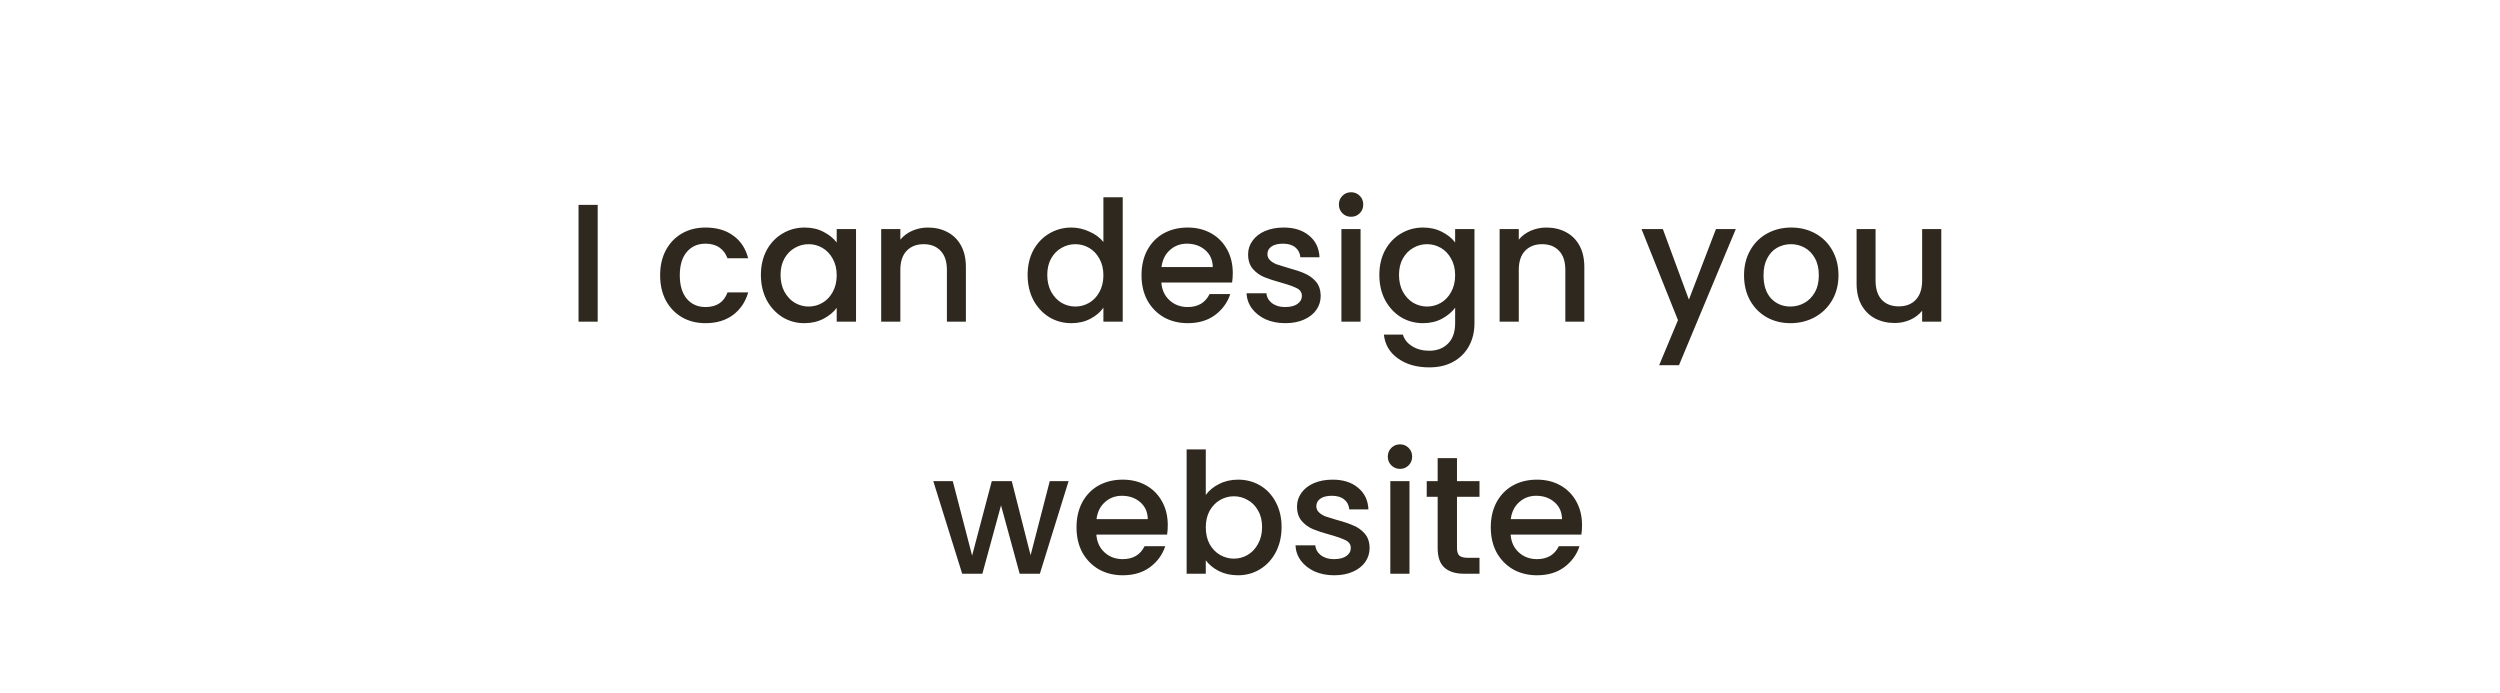 <svg width="238" height="66" viewBox="0 0 238 66" fill="none" xmlns="http://www.w3.org/2000/svg">
<g clip-path="url(#clip0_17_1318)">
<g filter="url(#filter0_d_17_1318)">
<path fill-rule="evenodd" clip-rule="evenodd" d="M26.5 0.622C11.864 0.622 0 12.486 0 27.122V38.786C0 53.421 11.864 65.286 26.5 65.286H172.592C173.554 69.525 176.471 72.606 179.92 72.606C183.369 72.606 186.286 69.525 187.249 65.286H210.688C225.324 65.286 237.188 53.421 237.188 38.786V27.122C237.188 12.486 225.324 0.622 210.688 0.622H26.5Z" fill="white"/>
</g>
<g filter="url(#filter1_d_17_1318)">
<ellipse cx="200.663" cy="61.431" rx="4.058" ry="4.178" fill="white"/>
</g>
<path d="M56.901 19.502V30.622H55.077V19.502H56.901ZM62.844 26.206C62.844 25.299 63.025 24.505 63.388 23.822C63.761 23.129 64.273 22.595 64.924 22.222C65.575 21.849 66.321 21.662 67.164 21.662C68.231 21.662 69.111 21.918 69.804 22.43C70.508 22.931 70.983 23.651 71.228 24.59H69.26C69.1 24.153 68.844 23.811 68.492 23.566C68.14 23.321 67.697 23.198 67.164 23.198C66.417 23.198 65.82 23.465 65.372 23.998C64.934 24.521 64.716 25.257 64.716 26.206C64.716 27.155 64.934 27.897 65.372 28.43C65.82 28.963 66.417 29.23 67.164 29.23C68.22 29.23 68.918 28.766 69.26 27.838H71.228C70.972 28.734 70.492 29.449 69.788 29.982C69.084 30.505 68.209 30.766 67.164 30.766C66.321 30.766 65.575 30.579 64.924 30.206C64.273 29.822 63.761 29.289 63.388 28.606C63.025 27.913 62.844 27.113 62.844 26.206ZM72.438 26.174C72.438 25.289 72.619 24.505 72.982 23.822C73.355 23.139 73.856 22.611 74.486 22.238C75.126 21.854 75.83 21.662 76.598 21.662C77.291 21.662 77.894 21.801 78.406 22.078C78.928 22.345 79.344 22.681 79.654 23.086V21.806H81.494V30.622H79.654V29.31C79.344 29.726 78.923 30.073 78.39 30.35C77.856 30.627 77.248 30.766 76.566 30.766C75.808 30.766 75.115 30.574 74.486 30.19C73.856 29.795 73.355 29.251 72.982 28.558C72.619 27.854 72.438 27.059 72.438 26.174ZM79.654 26.206C79.654 25.598 79.526 25.07 79.27 24.622C79.024 24.174 78.699 23.833 78.294 23.598C77.888 23.363 77.451 23.246 76.982 23.246C76.512 23.246 76.075 23.363 75.67 23.598C75.264 23.822 74.934 24.158 74.678 24.606C74.432 25.043 74.31 25.566 74.31 26.174C74.31 26.782 74.432 27.315 74.678 27.774C74.934 28.233 75.264 28.585 75.67 28.83C76.086 29.065 76.523 29.182 76.982 29.182C77.451 29.182 77.888 29.065 78.294 28.83C78.699 28.595 79.024 28.254 79.27 27.806C79.526 27.347 79.654 26.814 79.654 26.206ZM88.337 21.662C89.031 21.662 89.649 21.806 90.193 22.094C90.748 22.382 91.18 22.809 91.489 23.374C91.799 23.939 91.953 24.622 91.953 25.422V30.622H90.145V25.694C90.145 24.905 89.948 24.302 89.553 23.886C89.159 23.459 88.62 23.246 87.937 23.246C87.255 23.246 86.711 23.459 86.305 23.886C85.911 24.302 85.713 24.905 85.713 25.694V30.622H83.889V21.806H85.713V22.814C86.012 22.451 86.391 22.169 86.849 21.966C87.319 21.763 87.815 21.662 88.337 21.662ZM97.828 26.174C97.828 25.289 98.01 24.505 98.372 23.822C98.746 23.139 99.247 22.611 99.876 22.238C100.516 21.854 101.226 21.662 102.004 21.662C102.58 21.662 103.146 21.79 103.7 22.046C104.266 22.291 104.714 22.622 105.044 23.038V18.782H106.884V30.622H105.044V29.294C104.746 29.721 104.33 30.073 103.796 30.35C103.274 30.627 102.671 30.766 101.988 30.766C101.22 30.766 100.516 30.574 99.876 30.19C99.247 29.795 98.746 29.251 98.372 28.558C98.01 27.854 97.828 27.059 97.828 26.174ZM105.044 26.206C105.044 25.598 104.916 25.07 104.66 24.622C104.415 24.174 104.09 23.833 103.684 23.598C103.279 23.363 102.842 23.246 102.372 23.246C101.903 23.246 101.466 23.363 101.06 23.598C100.655 23.822 100.324 24.158 100.068 24.606C99.823 25.043 99.7 25.566 99.7 26.174C99.7 26.782 99.823 27.315 100.068 27.774C100.324 28.233 100.655 28.585 101.06 28.83C101.476 29.065 101.914 29.182 102.372 29.182C102.842 29.182 103.279 29.065 103.684 28.83C104.09 28.595 104.415 28.254 104.66 27.806C104.916 27.347 105.044 26.814 105.044 26.206ZM117.36 25.998C117.36 26.329 117.339 26.627 117.296 26.894H110.56C110.613 27.598 110.875 28.163 111.344 28.59C111.813 29.017 112.389 29.23 113.072 29.23C114.053 29.23 114.747 28.819 115.152 27.998H117.12C116.853 28.809 116.368 29.475 115.664 29.998C114.971 30.51 114.107 30.766 113.072 30.766C112.229 30.766 111.472 30.579 110.8 30.206C110.139 29.822 109.616 29.289 109.232 28.606C108.859 27.913 108.672 27.113 108.672 26.206C108.672 25.299 108.853 24.505 109.216 23.822C109.589 23.129 110.107 22.595 110.768 22.222C111.44 21.849 112.208 21.662 113.072 21.662C113.904 21.662 114.645 21.843 115.296 22.206C115.947 22.569 116.453 23.081 116.816 23.742C117.179 24.393 117.36 25.145 117.36 25.998ZM115.456 25.422C115.445 24.75 115.205 24.211 114.736 23.806C114.267 23.401 113.685 23.198 112.992 23.198C112.363 23.198 111.824 23.401 111.376 23.806C110.928 24.201 110.661 24.739 110.576 25.422H115.456ZM122.355 30.766C121.662 30.766 121.038 30.643 120.483 30.398C119.939 30.142 119.507 29.801 119.187 29.374C118.867 28.937 118.696 28.451 118.675 27.918H120.563C120.595 28.291 120.771 28.606 121.091 28.862C121.422 29.107 121.832 29.23 122.323 29.23C122.835 29.23 123.23 29.134 123.507 28.942C123.795 28.739 123.939 28.483 123.939 28.174C123.939 27.843 123.779 27.598 123.459 27.438C123.15 27.278 122.654 27.102 121.971 26.91C121.31 26.729 120.771 26.553 120.355 26.382C119.939 26.211 119.576 25.95 119.267 25.598C118.968 25.246 118.819 24.782 118.819 24.206C118.819 23.737 118.958 23.31 119.235 22.926C119.512 22.531 119.907 22.222 120.419 21.998C120.942 21.774 121.539 21.662 122.211 21.662C123.214 21.662 124.019 21.918 124.627 22.43C125.246 22.931 125.576 23.619 125.619 24.494H123.795C123.763 24.099 123.603 23.785 123.315 23.55C123.027 23.315 122.638 23.198 122.147 23.198C121.667 23.198 121.299 23.289 121.043 23.47C120.787 23.651 120.659 23.891 120.659 24.19C120.659 24.425 120.744 24.622 120.915 24.782C121.086 24.942 121.294 25.07 121.539 25.166C121.784 25.251 122.147 25.363 122.627 25.502C123.267 25.673 123.79 25.849 124.195 26.03C124.611 26.201 124.968 26.457 125.267 26.798C125.566 27.139 125.72 27.593 125.731 28.158C125.731 28.659 125.592 29.107 125.315 29.502C125.038 29.897 124.643 30.206 124.131 30.43C123.63 30.654 123.038 30.766 122.355 30.766ZM128.63 20.638C128.299 20.638 128.022 20.526 127.798 20.302C127.574 20.078 127.462 19.801 127.462 19.47C127.462 19.139 127.574 18.862 127.798 18.638C128.022 18.414 128.299 18.302 128.63 18.302C128.95 18.302 129.222 18.414 129.446 18.638C129.67 18.862 129.782 19.139 129.782 19.47C129.782 19.801 129.67 20.078 129.446 20.302C129.222 20.526 128.95 20.638 128.63 20.638ZM129.526 21.806V30.622H127.702V21.806H129.526ZM135.473 21.662C136.155 21.662 136.758 21.801 137.281 22.078C137.814 22.345 138.23 22.681 138.529 23.086V21.806H140.369V30.766C140.369 31.577 140.198 32.297 139.857 32.926C139.515 33.566 139.019 34.067 138.369 34.43C137.729 34.793 136.961 34.974 136.065 34.974C134.87 34.974 133.878 34.691 133.089 34.126C132.299 33.571 131.851 32.814 131.745 31.854H133.553C133.691 32.313 133.985 32.681 134.433 32.958C134.891 33.246 135.435 33.39 136.065 33.39C136.801 33.39 137.393 33.166 137.841 32.718C138.299 32.27 138.529 31.619 138.529 30.766V29.294C138.219 29.71 137.798 30.062 137.265 30.35C136.742 30.627 136.145 30.766 135.473 30.766C134.705 30.766 134.001 30.574 133.361 30.19C132.731 29.795 132.23 29.251 131.857 28.558C131.494 27.854 131.313 27.059 131.313 26.174C131.313 25.289 131.494 24.505 131.857 23.822C132.23 23.139 132.731 22.611 133.361 22.238C134.001 21.854 134.705 21.662 135.473 21.662ZM138.529 26.206C138.529 25.598 138.401 25.07 138.145 24.622C137.899 24.174 137.574 23.833 137.169 23.598C136.763 23.363 136.326 23.246 135.857 23.246C135.387 23.246 134.95 23.363 134.545 23.598C134.139 23.822 133.809 24.158 133.553 24.606C133.307 25.043 133.185 25.566 133.185 26.174C133.185 26.782 133.307 27.315 133.553 27.774C133.809 28.233 134.139 28.585 134.545 28.83C134.961 29.065 135.398 29.182 135.857 29.182C136.326 29.182 136.763 29.065 137.169 28.83C137.574 28.595 137.899 28.254 138.145 27.806C138.401 27.347 138.529 26.814 138.529 26.206ZM147.212 21.662C147.906 21.662 148.524 21.806 149.068 22.094C149.623 22.382 150.055 22.809 150.364 23.374C150.674 23.939 150.828 24.622 150.828 25.422V30.622H149.02V25.694C149.02 24.905 148.823 24.302 148.428 23.886C148.034 23.459 147.495 23.246 146.812 23.246C146.13 23.246 145.586 23.459 145.18 23.886C144.786 24.302 144.588 24.905 144.588 25.694V30.622H142.764V21.806H144.588V22.814C144.887 22.451 145.266 22.169 145.724 21.966C146.194 21.763 146.69 21.662 147.212 21.662ZM165.247 21.806L159.839 34.766H157.951L159.743 30.478L156.271 21.806H158.303L160.783 28.526L163.359 21.806H165.247ZM170.448 30.766C169.616 30.766 168.864 30.579 168.192 30.206C167.52 29.822 166.992 29.289 166.608 28.606C166.224 27.913 166.032 27.113 166.032 26.206C166.032 25.31 166.229 24.515 166.624 23.822C167.018 23.129 167.557 22.595 168.24 22.222C168.922 21.849 169.685 21.662 170.528 21.662C171.37 21.662 172.133 21.849 172.816 22.222C173.498 22.595 174.037 23.129 174.432 23.822C174.826 24.515 175.024 25.31 175.024 26.206C175.024 27.102 174.821 27.897 174.416 28.59C174.01 29.283 173.456 29.822 172.752 30.206C172.058 30.579 171.29 30.766 170.448 30.766ZM170.448 29.182C170.917 29.182 171.354 29.07 171.76 28.846C172.176 28.622 172.512 28.286 172.768 27.838C173.024 27.39 173.152 26.846 173.152 26.206C173.152 25.566 173.029 25.027 172.784 24.59C172.538 24.142 172.213 23.806 171.808 23.582C171.402 23.358 170.965 23.246 170.496 23.246C170.026 23.246 169.589 23.358 169.184 23.582C168.789 23.806 168.474 24.142 168.24 24.59C168.005 25.027 167.888 25.566 167.888 26.206C167.888 27.155 168.128 27.891 168.608 28.414C169.098 28.926 169.712 29.182 170.448 29.182ZM184.811 21.806V30.622H182.987V29.582C182.699 29.945 182.32 30.233 181.851 30.446C181.392 30.649 180.901 30.75 180.379 30.75C179.685 30.75 179.061 30.606 178.507 30.318C177.963 30.03 177.531 29.603 177.211 29.038C176.901 28.473 176.747 27.79 176.747 26.99V21.806H178.555V26.718C178.555 27.507 178.752 28.115 179.147 28.542C179.541 28.958 180.08 29.166 180.763 29.166C181.445 29.166 181.984 28.958 182.379 28.542C182.784 28.115 182.987 27.507 182.987 26.718V21.806H184.811ZM101.729 45.806L98.993 54.622H97.073L95.297 48.11L93.521 54.622H91.601L88.849 45.806H90.705L92.545 52.894L94.417 45.806H96.321L98.113 52.862L99.937 45.806H101.729ZM111.172 49.998C111.172 50.329 111.151 50.627 111.108 50.894H104.372C104.426 51.598 104.687 52.163 105.156 52.59C105.626 53.017 106.202 53.23 106.884 53.23C107.866 53.23 108.559 52.819 108.964 51.998H110.932C110.666 52.809 110.18 53.475 109.476 53.998C108.783 54.51 107.919 54.766 106.884 54.766C106.042 54.766 105.284 54.579 104.612 54.206C103.951 53.822 103.428 53.289 103.044 52.606C102.671 51.913 102.484 51.113 102.484 50.206C102.484 49.299 102.666 48.505 103.028 47.822C103.402 47.129 103.919 46.595 104.58 46.222C105.252 45.849 106.02 45.662 106.884 45.662C107.716 45.662 108.458 45.843 109.108 46.206C109.759 46.569 110.266 47.081 110.628 47.742C110.991 48.393 111.172 49.145 111.172 49.998ZM109.268 49.422C109.258 48.75 109.018 48.211 108.548 47.806C108.079 47.401 107.498 47.198 106.804 47.198C106.175 47.198 105.636 47.401 105.188 47.806C104.74 48.201 104.474 48.739 104.388 49.422H109.268ZM114.791 47.118C115.101 46.691 115.522 46.345 116.055 46.078C116.599 45.801 117.202 45.662 117.863 45.662C118.642 45.662 119.346 45.849 119.975 46.222C120.605 46.595 121.101 47.129 121.463 47.822C121.826 48.505 122.007 49.289 122.007 50.174C122.007 51.059 121.826 51.854 121.463 52.558C121.101 53.251 120.599 53.795 119.959 54.19C119.33 54.574 118.631 54.766 117.863 54.766C117.181 54.766 116.573 54.633 116.039 54.366C115.517 54.099 115.101 53.758 114.791 53.342V54.622H112.967V42.782H114.791V47.118ZM120.151 50.174C120.151 49.566 120.023 49.043 119.767 48.606C119.522 48.158 119.191 47.822 118.775 47.598C118.37 47.363 117.933 47.246 117.463 47.246C117.005 47.246 116.567 47.363 116.151 47.598C115.746 47.833 115.415 48.174 115.159 48.622C114.914 49.07 114.791 49.598 114.791 50.206C114.791 50.814 114.914 51.347 115.159 51.806C115.415 52.254 115.746 52.595 116.151 52.83C116.567 53.065 117.005 53.182 117.463 53.182C117.933 53.182 118.37 53.065 118.775 52.83C119.191 52.585 119.522 52.233 119.767 51.774C120.023 51.315 120.151 50.782 120.151 50.174ZM127.011 54.766C126.318 54.766 125.694 54.643 125.139 54.398C124.595 54.142 124.163 53.801 123.843 53.374C123.523 52.937 123.353 52.451 123.331 51.918H125.219C125.251 52.291 125.427 52.606 125.747 52.862C126.078 53.107 126.489 53.23 126.979 53.23C127.491 53.23 127.886 53.134 128.163 52.942C128.451 52.739 128.595 52.483 128.595 52.174C128.595 51.843 128.435 51.598 128.115 51.438C127.806 51.278 127.31 51.102 126.627 50.91C125.966 50.729 125.427 50.553 125.011 50.382C124.595 50.211 124.233 49.95 123.923 49.598C123.625 49.246 123.475 48.782 123.475 48.206C123.475 47.737 123.614 47.31 123.891 46.926C124.169 46.531 124.563 46.222 125.075 45.998C125.598 45.774 126.195 45.662 126.867 45.662C127.87 45.662 128.675 45.918 129.283 46.43C129.902 46.931 130.233 47.619 130.275 48.494H128.451C128.419 48.099 128.259 47.785 127.971 47.55C127.683 47.315 127.294 47.198 126.803 47.198C126.323 47.198 125.955 47.289 125.699 47.47C125.443 47.651 125.315 47.891 125.315 48.19C125.315 48.425 125.401 48.622 125.571 48.782C125.742 48.942 125.95 49.07 126.195 49.166C126.441 49.251 126.803 49.363 127.283 49.502C127.923 49.673 128.446 49.849 128.851 50.03C129.267 50.201 129.625 50.457 129.923 50.798C130.222 51.139 130.377 51.593 130.387 52.158C130.387 52.659 130.249 53.107 129.971 53.502C129.694 53.897 129.299 54.206 128.787 54.43C128.286 54.654 127.694 54.766 127.011 54.766ZM133.286 44.638C132.955 44.638 132.678 44.526 132.454 44.302C132.23 44.078 132.118 43.801 132.118 43.47C132.118 43.139 132.23 42.862 132.454 42.638C132.678 42.414 132.955 42.302 133.286 42.302C133.606 42.302 133.878 42.414 134.102 42.638C134.326 42.862 134.438 43.139 134.438 43.47C134.438 43.801 134.326 44.078 134.102 44.302C133.878 44.526 133.606 44.638 133.286 44.638ZM134.182 45.806V54.622H132.358V45.806H134.182ZM138.705 47.294V52.174C138.705 52.505 138.78 52.745 138.929 52.894C139.089 53.033 139.356 53.102 139.729 53.102H140.849V54.622H139.409C138.588 54.622 137.958 54.43 137.521 54.046C137.084 53.662 136.865 53.038 136.865 52.174V47.294H135.825V45.806H136.865V43.614H138.705V45.806H140.849V47.294H138.705ZM150.61 49.998C150.61 50.329 150.589 50.627 150.546 50.894H143.81C143.863 51.598 144.125 52.163 144.594 52.59C145.063 53.017 145.639 53.23 146.322 53.23C147.303 53.23 147.997 52.819 148.402 51.998H150.37C150.103 52.809 149.618 53.475 148.914 53.998C148.221 54.51 147.357 54.766 146.322 54.766C145.479 54.766 144.722 54.579 144.05 54.206C143.389 53.822 142.866 53.289 142.482 52.606C142.109 51.913 141.922 51.113 141.922 50.206C141.922 49.299 142.103 48.505 142.466 47.822C142.839 47.129 143.357 46.595 144.018 46.222C144.69 45.849 145.458 45.662 146.322 45.662C147.154 45.662 147.895 45.843 148.546 46.206C149.197 46.569 149.703 47.081 150.066 47.742C150.429 48.393 150.61 49.145 150.61 49.998ZM148.706 49.422C148.695 48.75 148.455 48.211 147.986 47.806C147.517 47.401 146.935 47.198 146.242 47.198C145.613 47.198 145.074 47.401 144.626 47.806C144.178 48.201 143.911 48.739 143.826 49.422H148.706Z" fill="#2F281E"/>
</g>
<defs>
<filter id="filter0_d_17_1318" x="-8" y="-5.378" width="253.188" height="87.984" filterUnits="userSpaceOnUse" color-interpolation-filters="sRGB">
<feFlood flood-opacity="0" result="BackgroundImageFix"/>
<feColorMatrix in="SourceAlpha" type="matrix" values="0 0 0 0 0 0 0 0 0 0 0 0 0 0 0 0 0 0 127 0" result="hardAlpha"/>
<feOffset dy="2"/>
<feGaussianBlur stdDeviation="4"/>
<feColorMatrix type="matrix" values="0 0 0 0 0.337 0 0 0 0 0.459 0 0 0 0 0.573 0 0 0 0.1 0"/>
<feBlend mode="normal" in2="BackgroundImageFix" result="effect1_dropShadow_17_1318"/>
<feBlend mode="normal" in="SourceGraphic" in2="effect1_dropShadow_17_1318" result="shape"/>
</filter>
<filter id="filter1_d_17_1318" x="181.605" y="44.253" width="38.117" height="38.355" filterUnits="userSpaceOnUse" color-interpolation-filters="sRGB">
<feFlood flood-opacity="0" result="BackgroundImageFix"/>
<feColorMatrix in="SourceAlpha" type="matrix" values="0 0 0 0 0 0 0 0 0 0 0 0 0 0 0 0 0 0 127 0" result="hardAlpha"/>
<feOffset dy="2"/>
<feGaussianBlur stdDeviation="7.5"/>
<feColorMatrix type="matrix" values="0 0 0 0 0.09 0 0 0 0 0.227 0 0 0 0 0.337 0 0 0 0.1 0"/>
<feBlend mode="normal" in2="BackgroundImageFix" result="effect1_dropShadow_17_1318"/>
<feBlend mode="normal" in="SourceGraphic" in2="effect1_dropShadow_17_1318" result="shape"/>
</filter>
<clipPath id="clip0_17_1318">
<rect width="237.188" height="64.987" fill="white" transform="translate(0 0.622)"/>
</clipPath>
</defs>
</svg>
